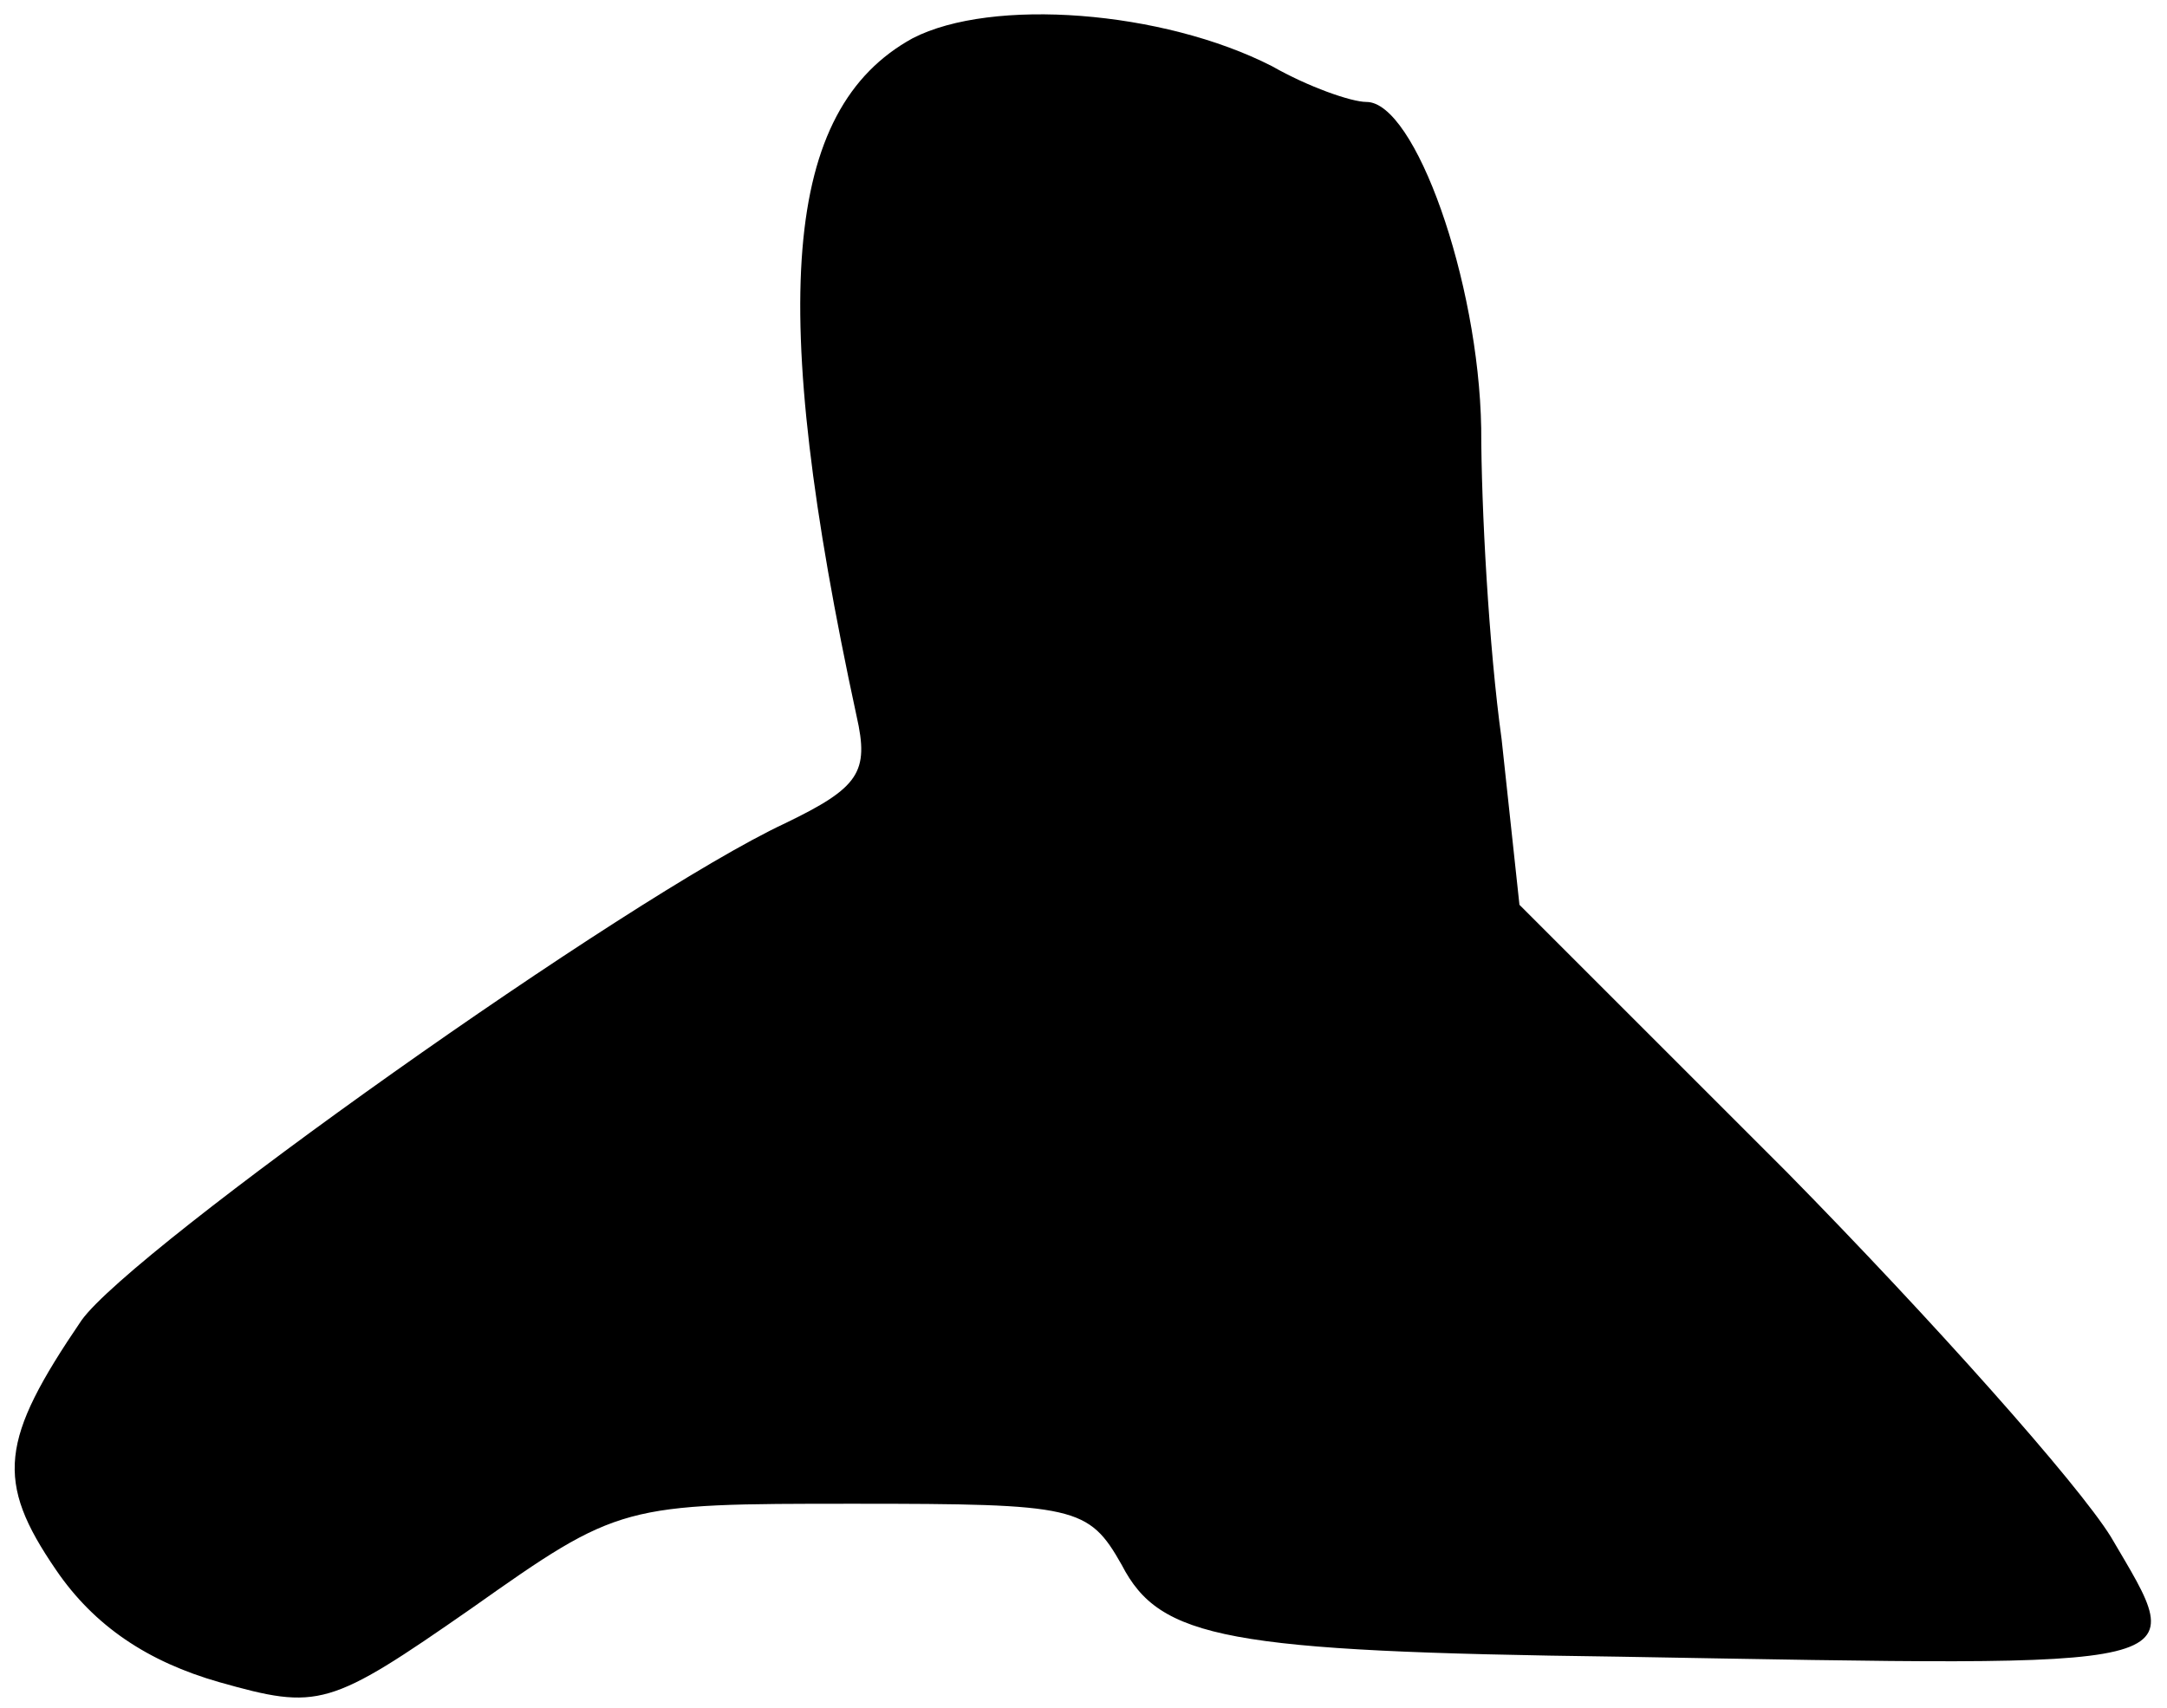 <?xml version="1.0" standalone="no"?>
<!DOCTYPE svg PUBLIC "-//W3C//DTD SVG 20010904//EN"
 "http://www.w3.org/TR/2001/REC-SVG-20010904/DTD/svg10.dtd">
<svg version="1.0" xmlns="http://www.w3.org/2000/svg"
 width="85pt" height="67pt" viewBox="0 0 85 67"
 preserveAspectRatio="xMidYMid meet">
<g transform="translate(0,67) scale(0.1,-0.1)"
fill="#000000" stroke="none">
<path fill="#000000" stroke="none" d="M358 655 c-51 -28 -57 -104 -22 -266 5
-22 1 -28 -28 -42 -62 -29 -256 -167 -276 -195 -32 -47 -34 -63 -10 -98 15
-22 36 -36 64 -44 39 -11 43 -10 99 29 58 41 59 41 150 41 87 0 92 -1 105 -24
15 -29 41 -34 195 -36 231 -4 224 -6 193 47 -13 21 -70 85 -127 143 l-105 105
-7 65 c-5 36 -8 91 -8 122 -1 58 -26 128 -45 128 -6 0 -23 6 -37 14 -43 22
-110 27 -141 11z"/>
</g>
</svg>
